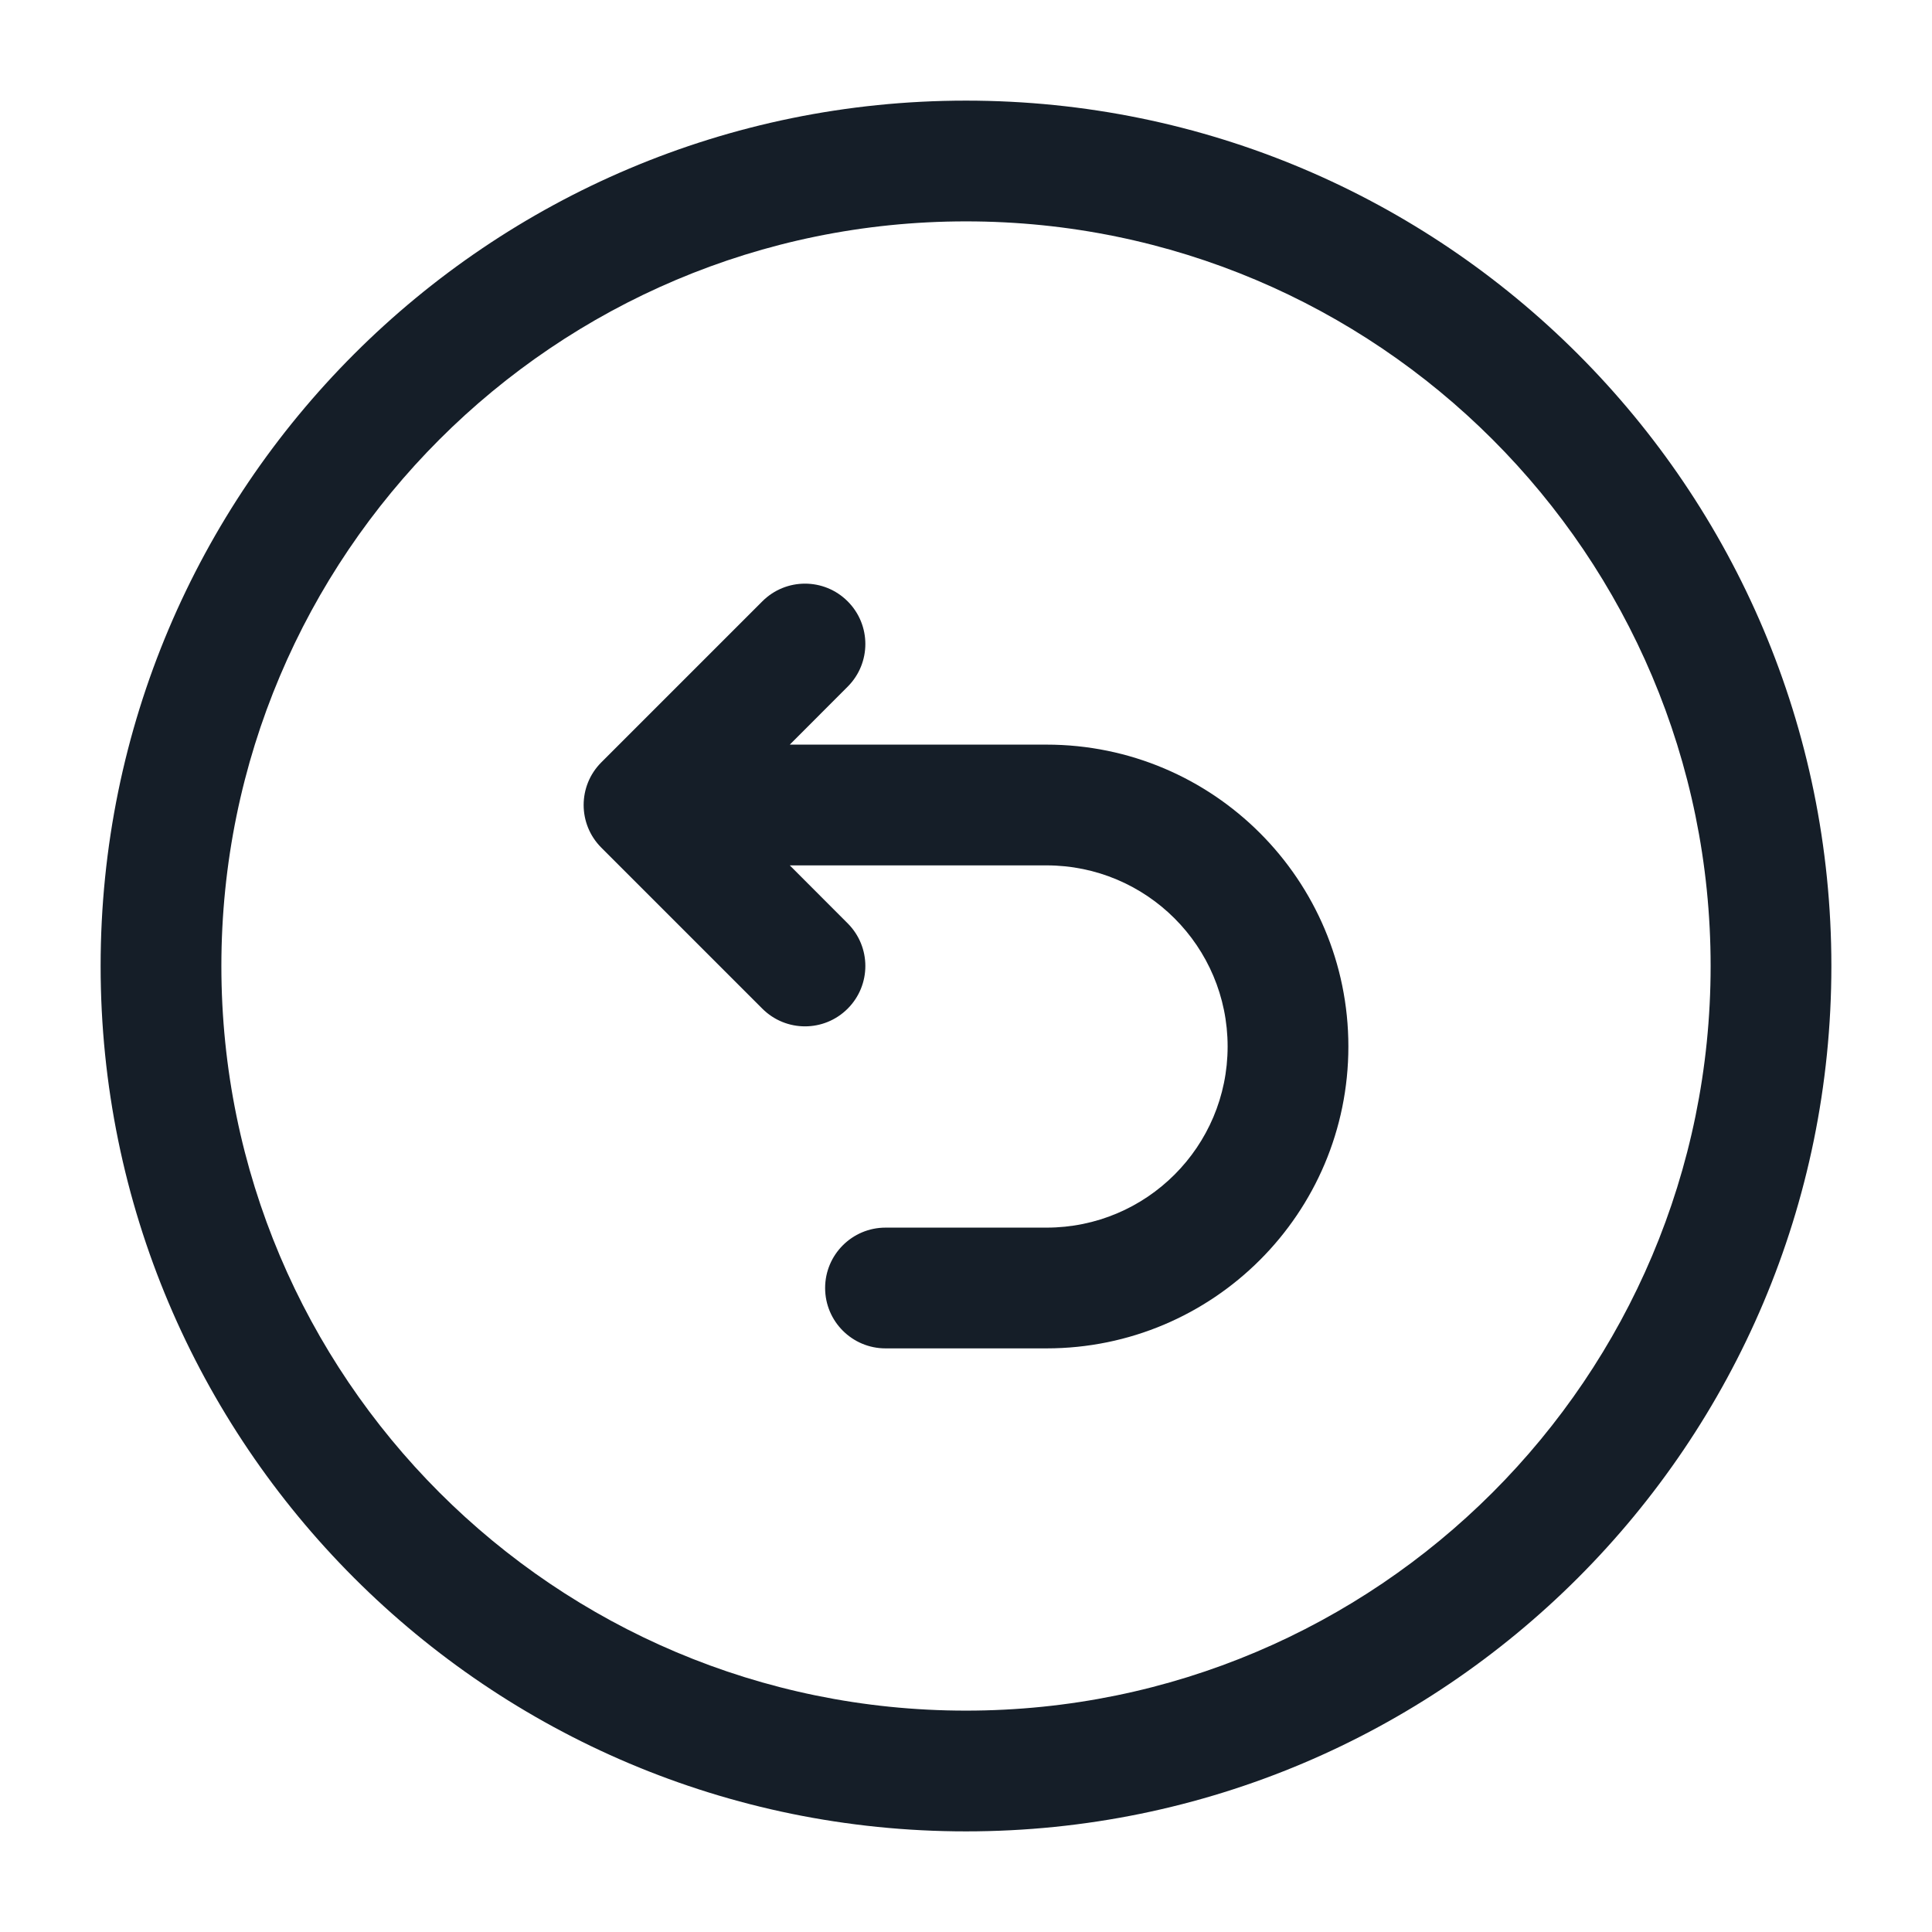 <svg xmlns="http://www.w3.org/2000/svg" viewBox="0 0 24 24">
  <defs/>
  <path fill="#151E28" d="M12,1.25 C17.937,1.25 22.75,6.063 22.75,12 C22.75,17.937 17.937,22.75 12,22.75 C6.063,22.75 1.25,17.937 1.25,12 C1.25,6.063 6.063,1.25 12,1.25 Z M2.75,12 C2.75,17.109 6.891,21.25 12,21.25 C17.109,21.25 21.25,17.109 21.25,12 C21.25,6.891 17.109,2.75 12,2.75 C6.891,2.75 2.75,6.891 2.75,12 Z M10.53,8.53 L9.811,9.25 L13,9.25 C15.071,9.25 16.75,10.929 16.75,13 C16.75,15.071 15.071,16.75 13,16.75 L11,16.75 C10.586,16.75 10.25,16.414 10.25,16 C10.25,15.586 10.586,15.25 11,15.25 L13,15.25 C14.243,15.25 15.25,14.243 15.25,13 C15.25,11.757 14.243,10.75 13,10.75 L9.811,10.75 L10.53,11.47 C10.823,11.763 10.823,12.237 10.53,12.53 C10.237,12.823 9.763,12.823 9.47,12.53 L7.47,10.53 C7.177,10.237 7.177,9.763 7.47,9.47 L9.47,7.47 C9.763,7.177 10.237,7.177 10.53,7.47 C10.823,7.763 10.823,8.237 10.53,8.53 Z"/>
</svg>

